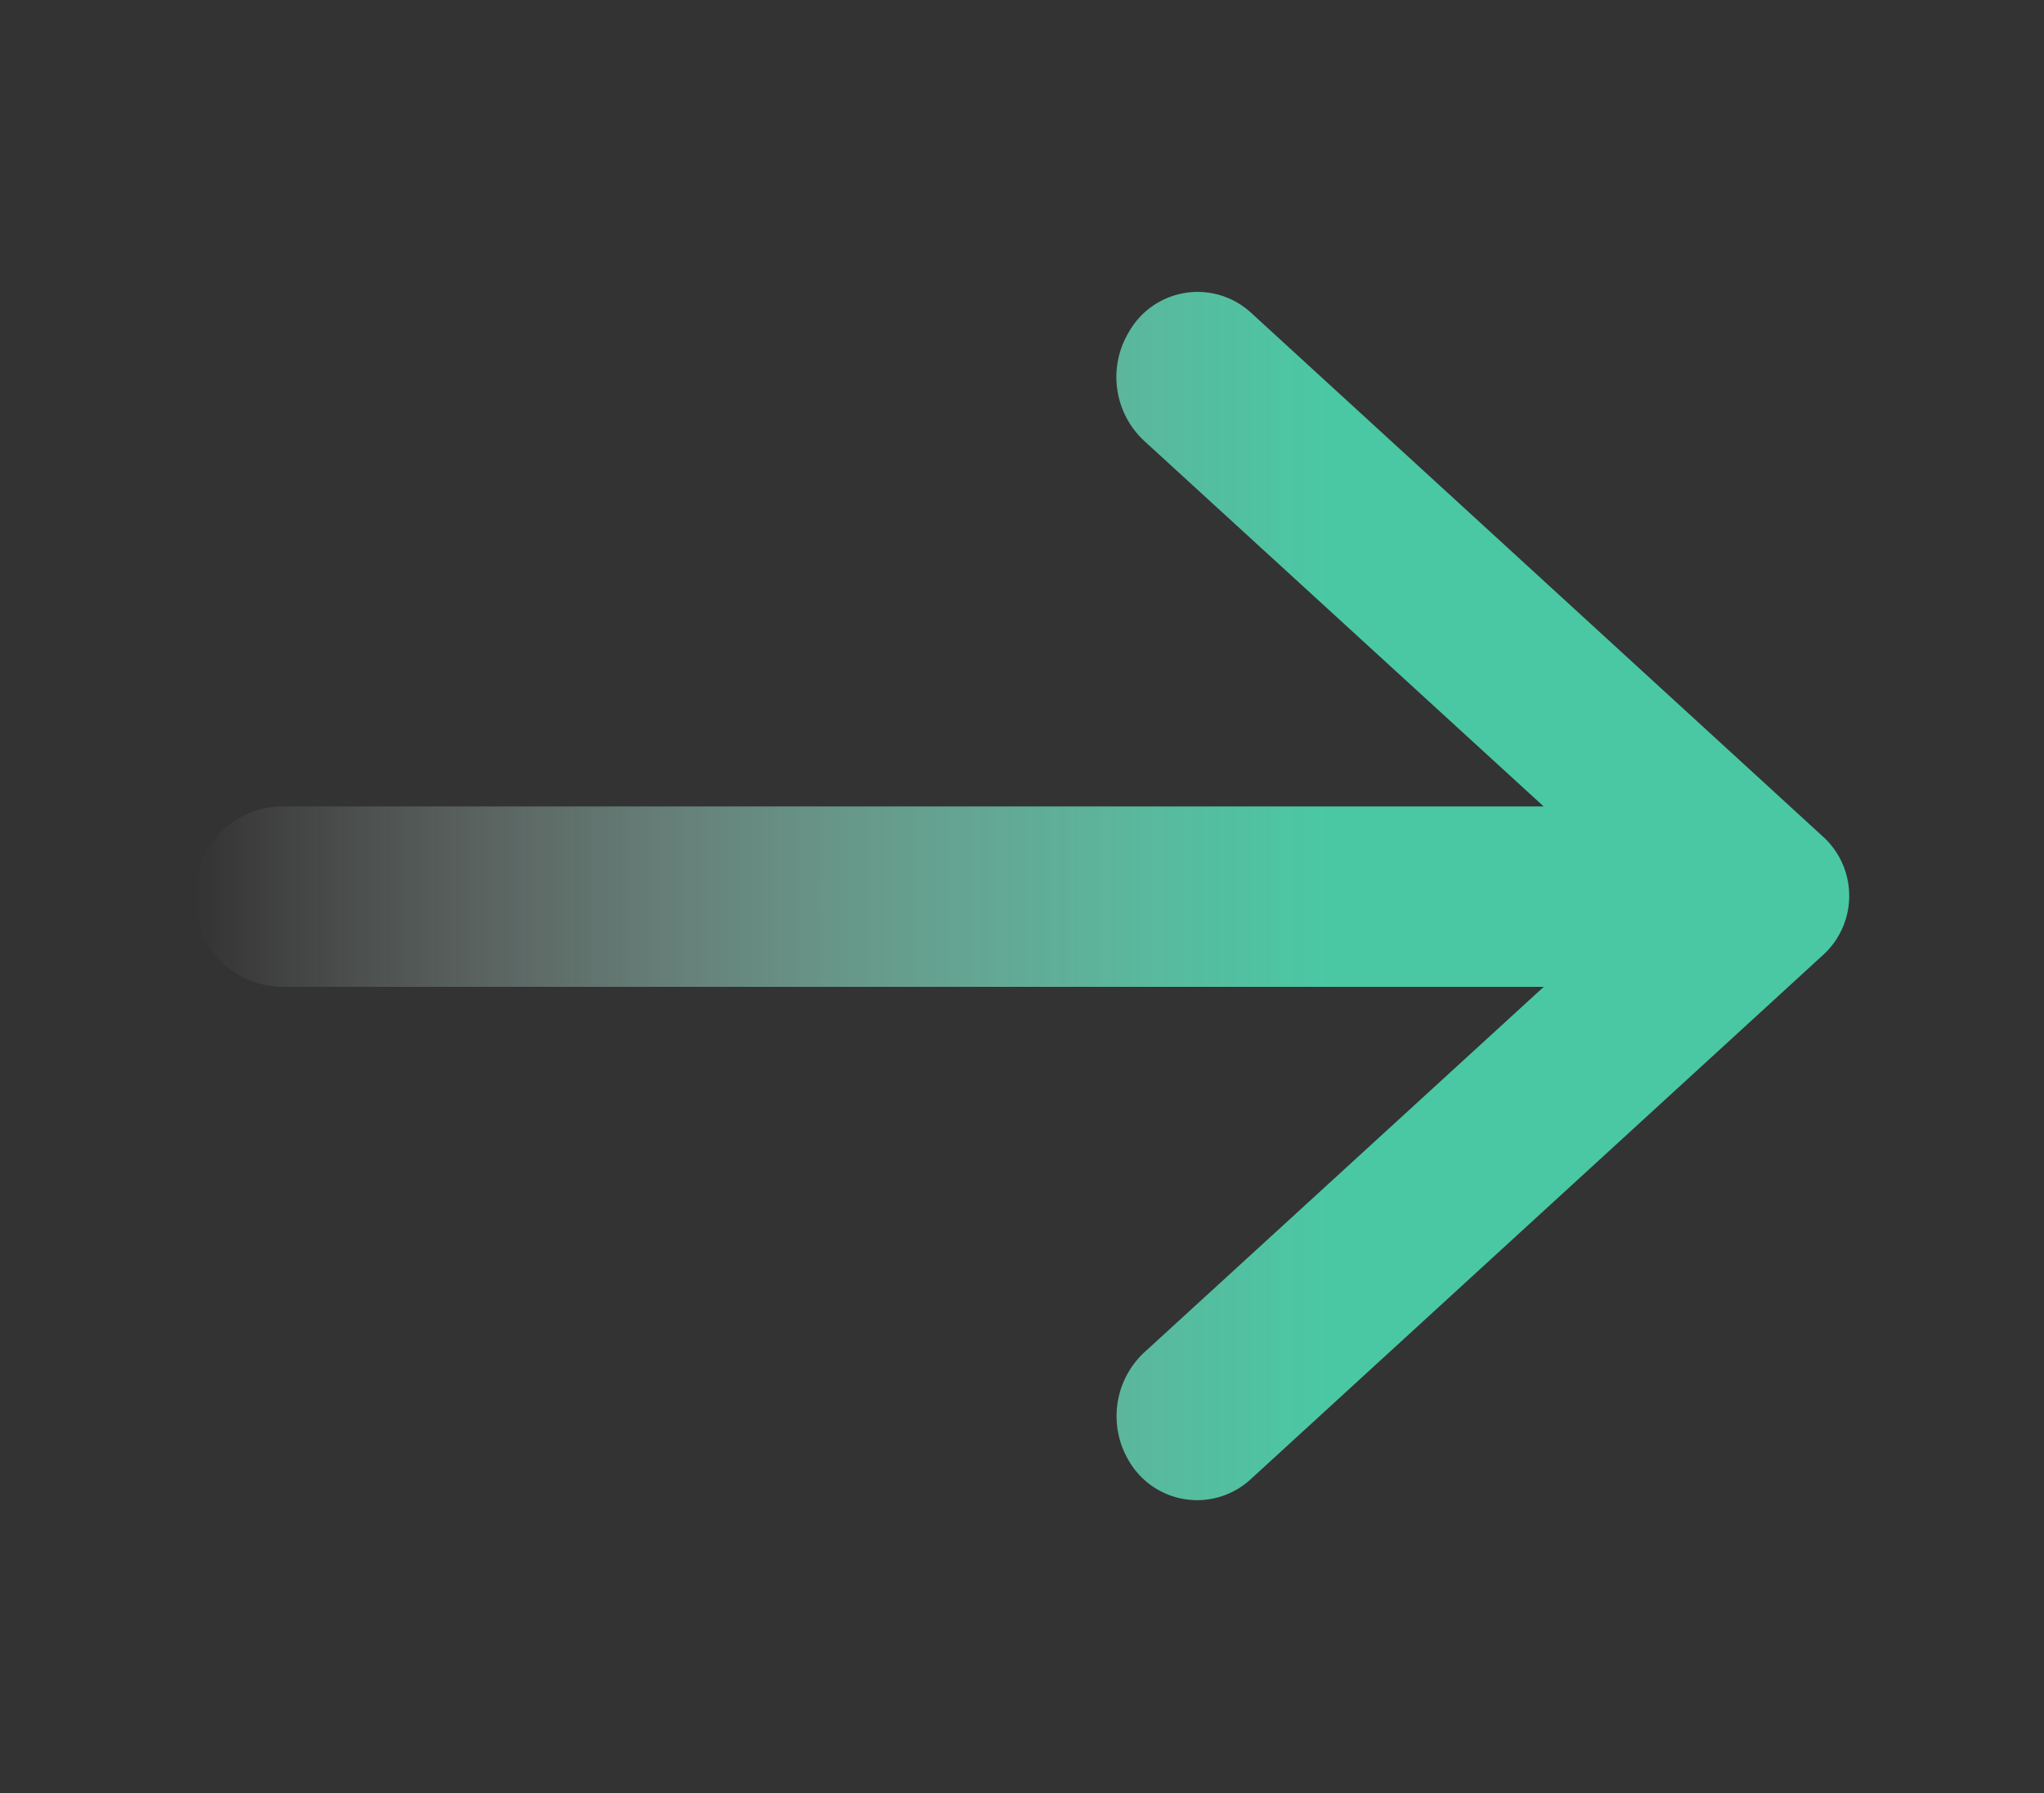 <svg xmlns="http://www.w3.org/2000/svg" xmlns:xlink="http://www.w3.org/1999/xlink" viewBox="0 0 217.98 191.21"><rect x="0" y="0" width="217.98" height="191.21" fill="#333333" stroke="none"/><defs><style>.cls-1{opacity:0.9;fill:url(#Unbenannter_Verlauf_51);}</style><linearGradient id="Unbenannter_Verlauf_51" x1="20.74" y1="95.6" x2="197.24" y2="95.6" gradientUnits="userSpaceOnUse"><stop offset="0" stop-color="#fff" stop-opacity="0"/><stop offset="0.1" stop-color="#e3f9f3" stop-opacity="0.16"/><stop offset="0.39" stop-color="#92e8cf" stop-opacity="0.61"/><stop offset="0.59" stop-color="#60ddb9" stop-opacity="0.89"/><stop offset="0.69" stop-color="#4cd9b0"/></linearGradient></defs><g id="Pfeil"><path class="cls-1" d="M120.37,35.44h0A9.3,9.3,0,0,0,122,47l42.62,39H30a9.45,9.45,0,0,0-9.24,9.7h0A9.44,9.44,0,0,0,30,105.24H164.63l-42.62,39a9.3,9.3,0,0,0-1.64,11.52h0a8.42,8.42,0,0,0,13,2l61.14-56a8.53,8.53,0,0,0,0-12.45l-61.14-56A8.42,8.42,0,0,0,120.37,35.44Z"/></g></svg>